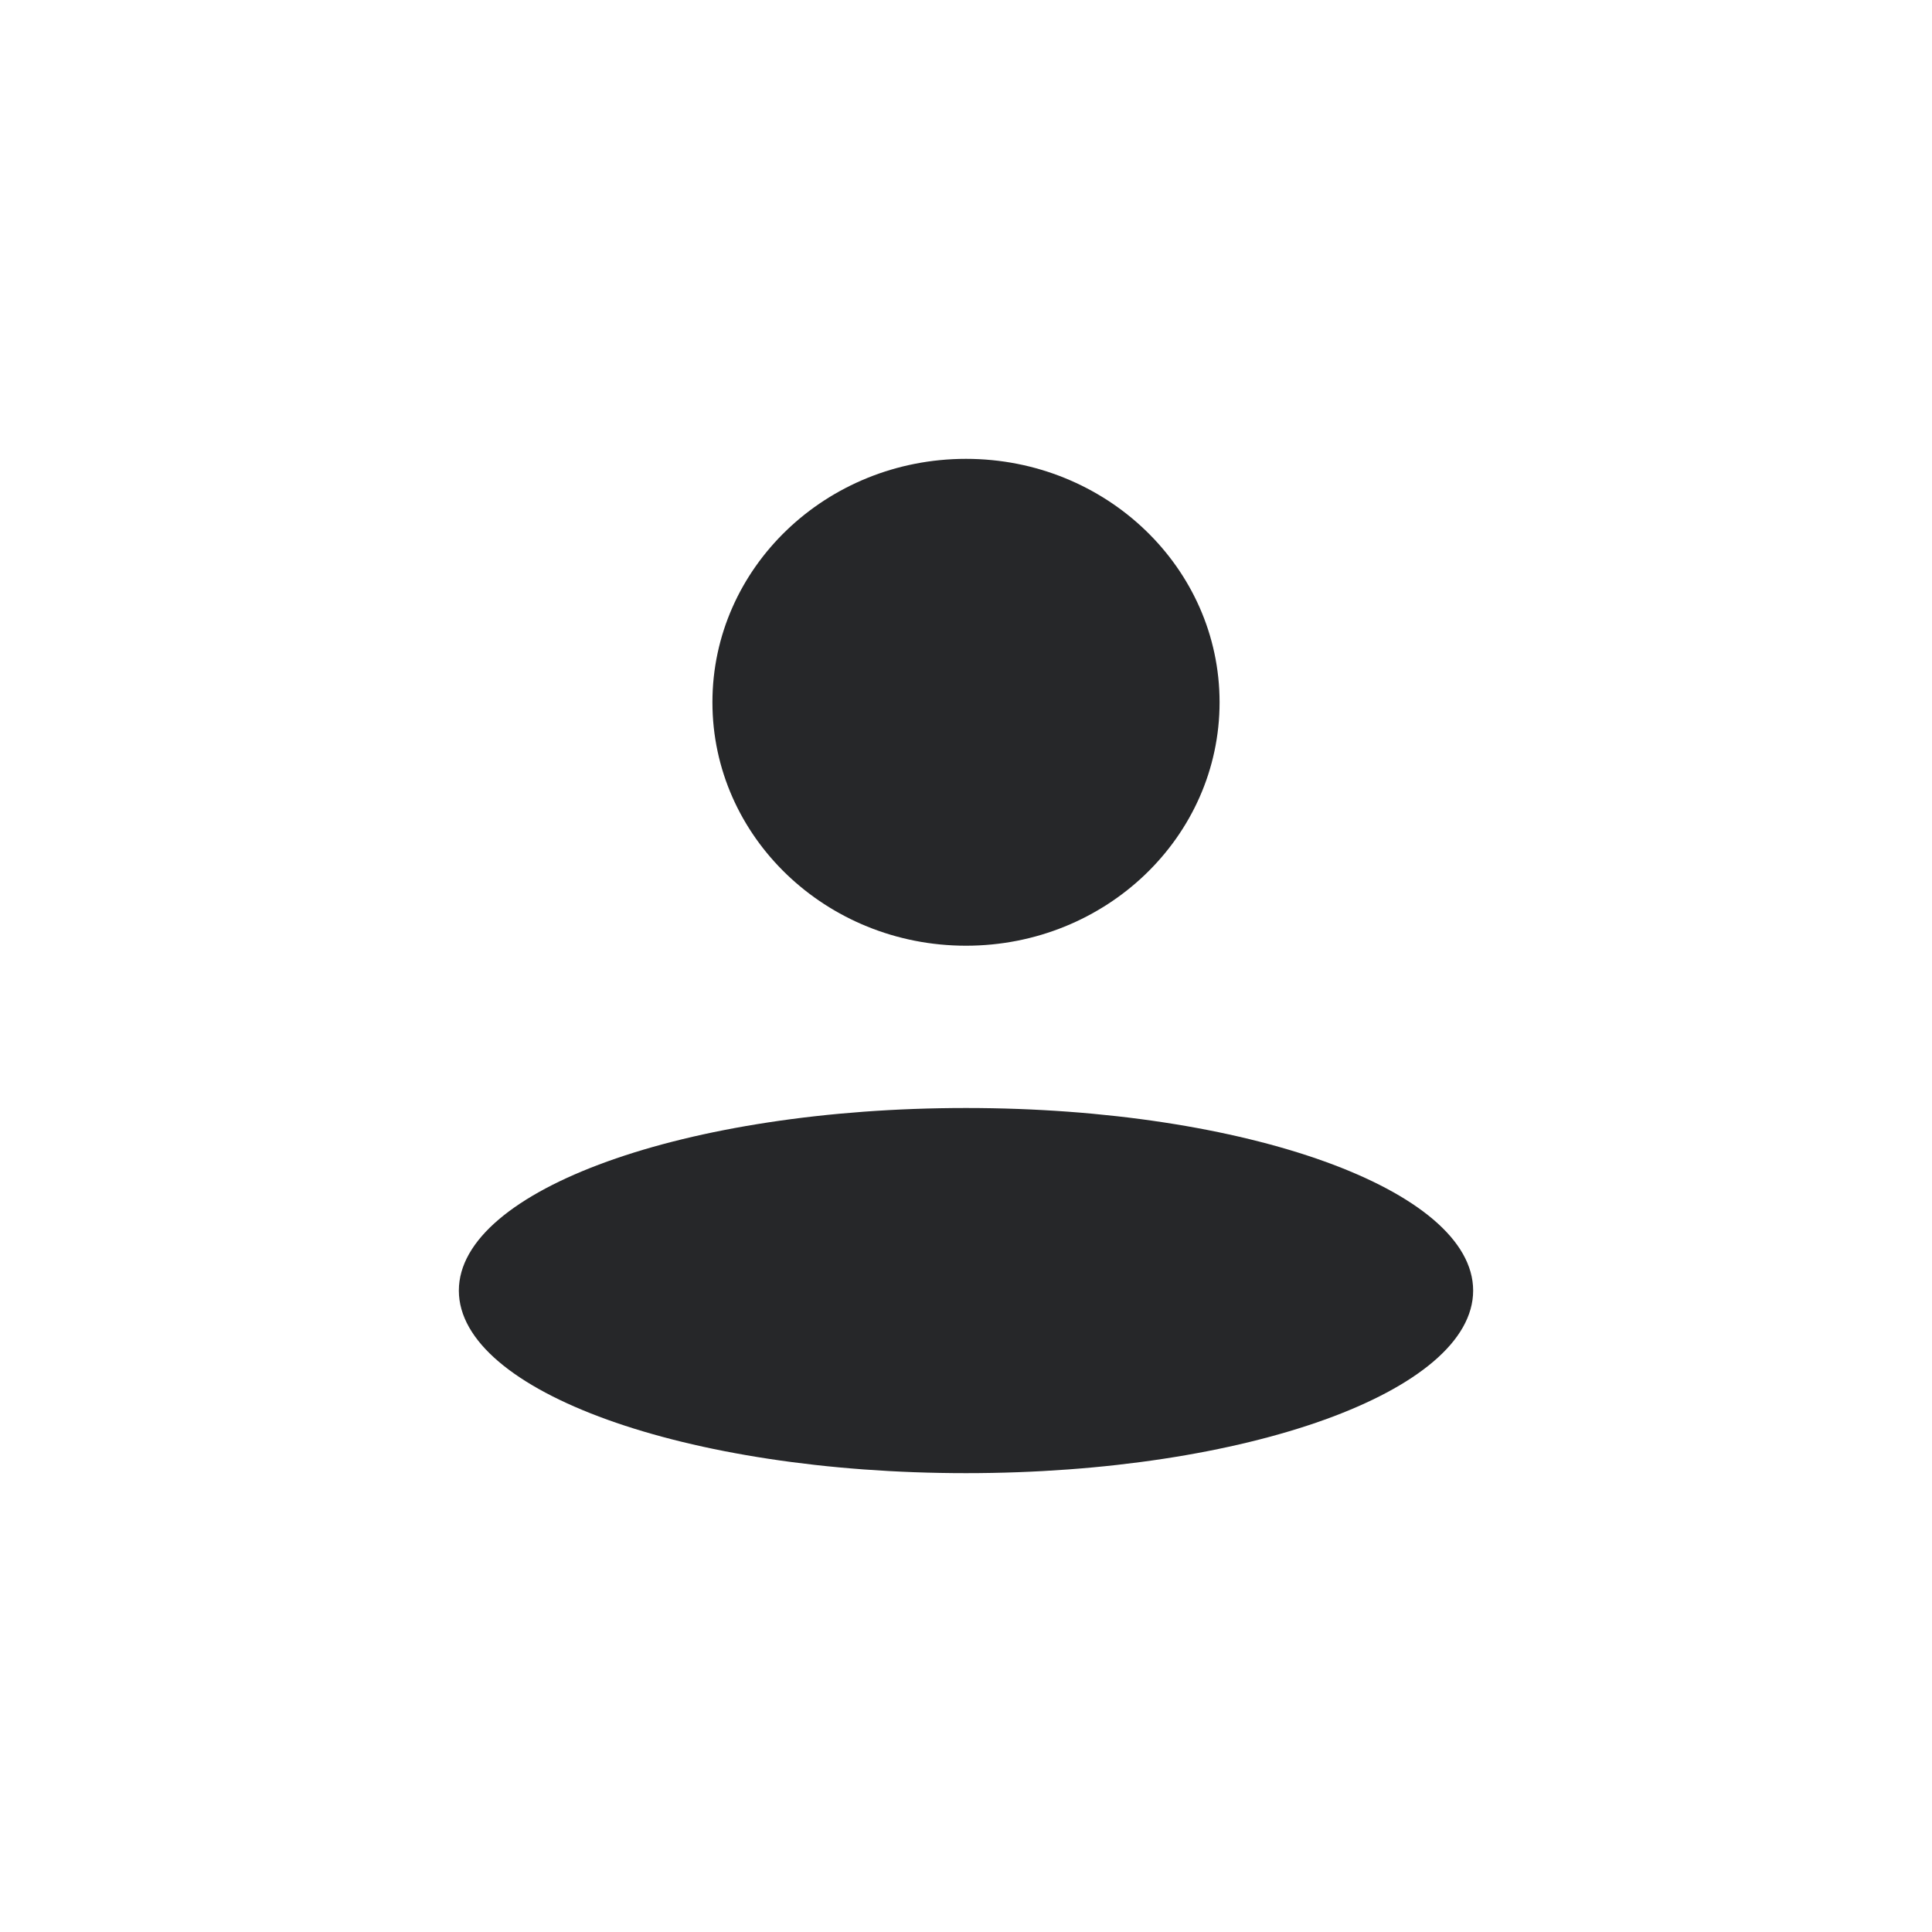 <svg width="40" height="40" viewBox="0 0 40 40" fill="none" xmlns="http://www.w3.org/2000/svg">
<path d="M30.5 26.72C30.5 28.808 25.799 30.5 20 30.5C14.201 30.5 9.5 28.808 9.5 26.72C9.5 24.632 14.201 22.94 20 22.94C25.799 22.94 30.5 24.632 30.5 26.72Z" fill="#262729"/>
<path d="M25.25 14.54C25.25 17.323 22.899 19.58 20 19.58C17.101 19.58 14.75 17.323 14.75 14.54C14.75 11.757 17.101 9.5 20 9.5C22.899 9.5 25.25 11.757 25.25 14.54Z" fill="#262729"/>
</svg>
